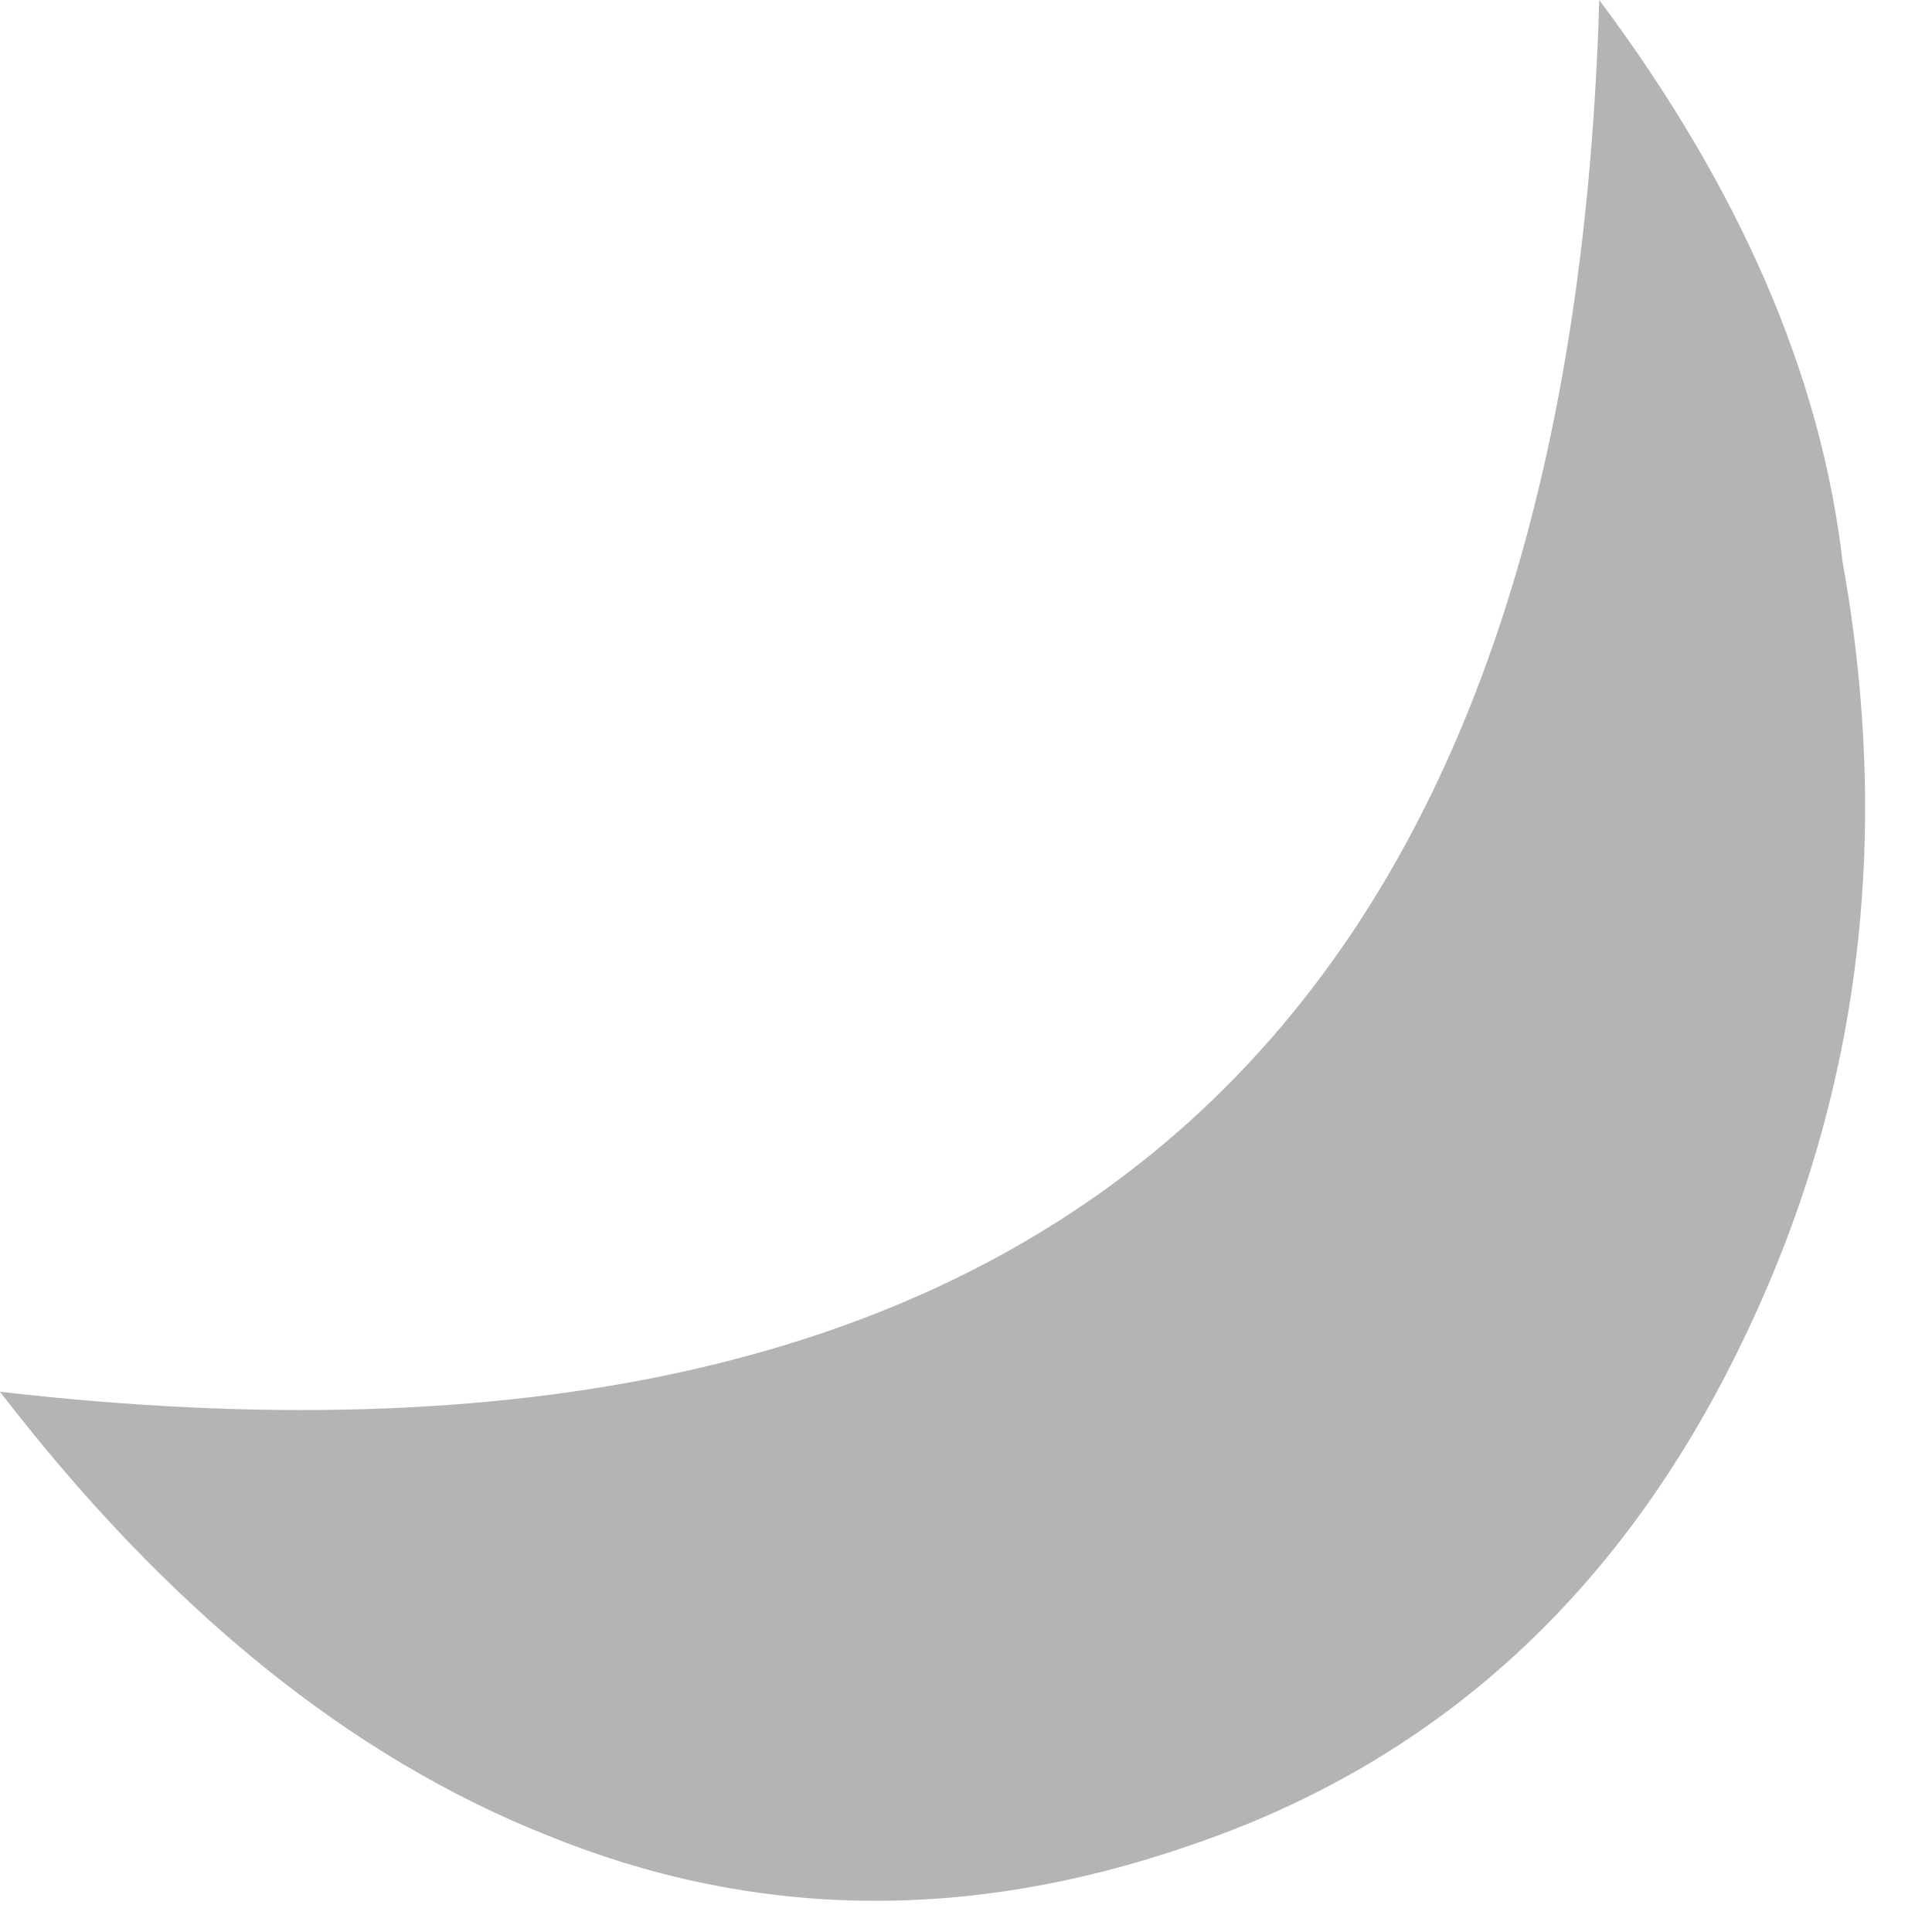 <?xml version="1.0" encoding="utf-8"?>
<svg version="1.1" id="Layer_1"
xmlns="http://www.w3.org/2000/svg"
xmlns:xlink="http://www.w3.org/1999/xlink"
width="27px" height="27px"
xml:space="preserve">
<g id="PathID_871" transform="matrix(1, 0, 0, 1, 11.9, 60.65)">
<path style="fill:#171614;fill-opacity:0.322" d="M13.85 -52.8Q14.9 -46.95 12.45 -41.9Q9.9 -36.6 4.7 -34.85Q0.05 -33.25 -4.25 -35Q-8.4 -36.65 -11.9 -41.2Q9.8 -38.7 10.45 -60.65Q13.4 -56.7 13.85 -52.8" />
</g>
</svg>
